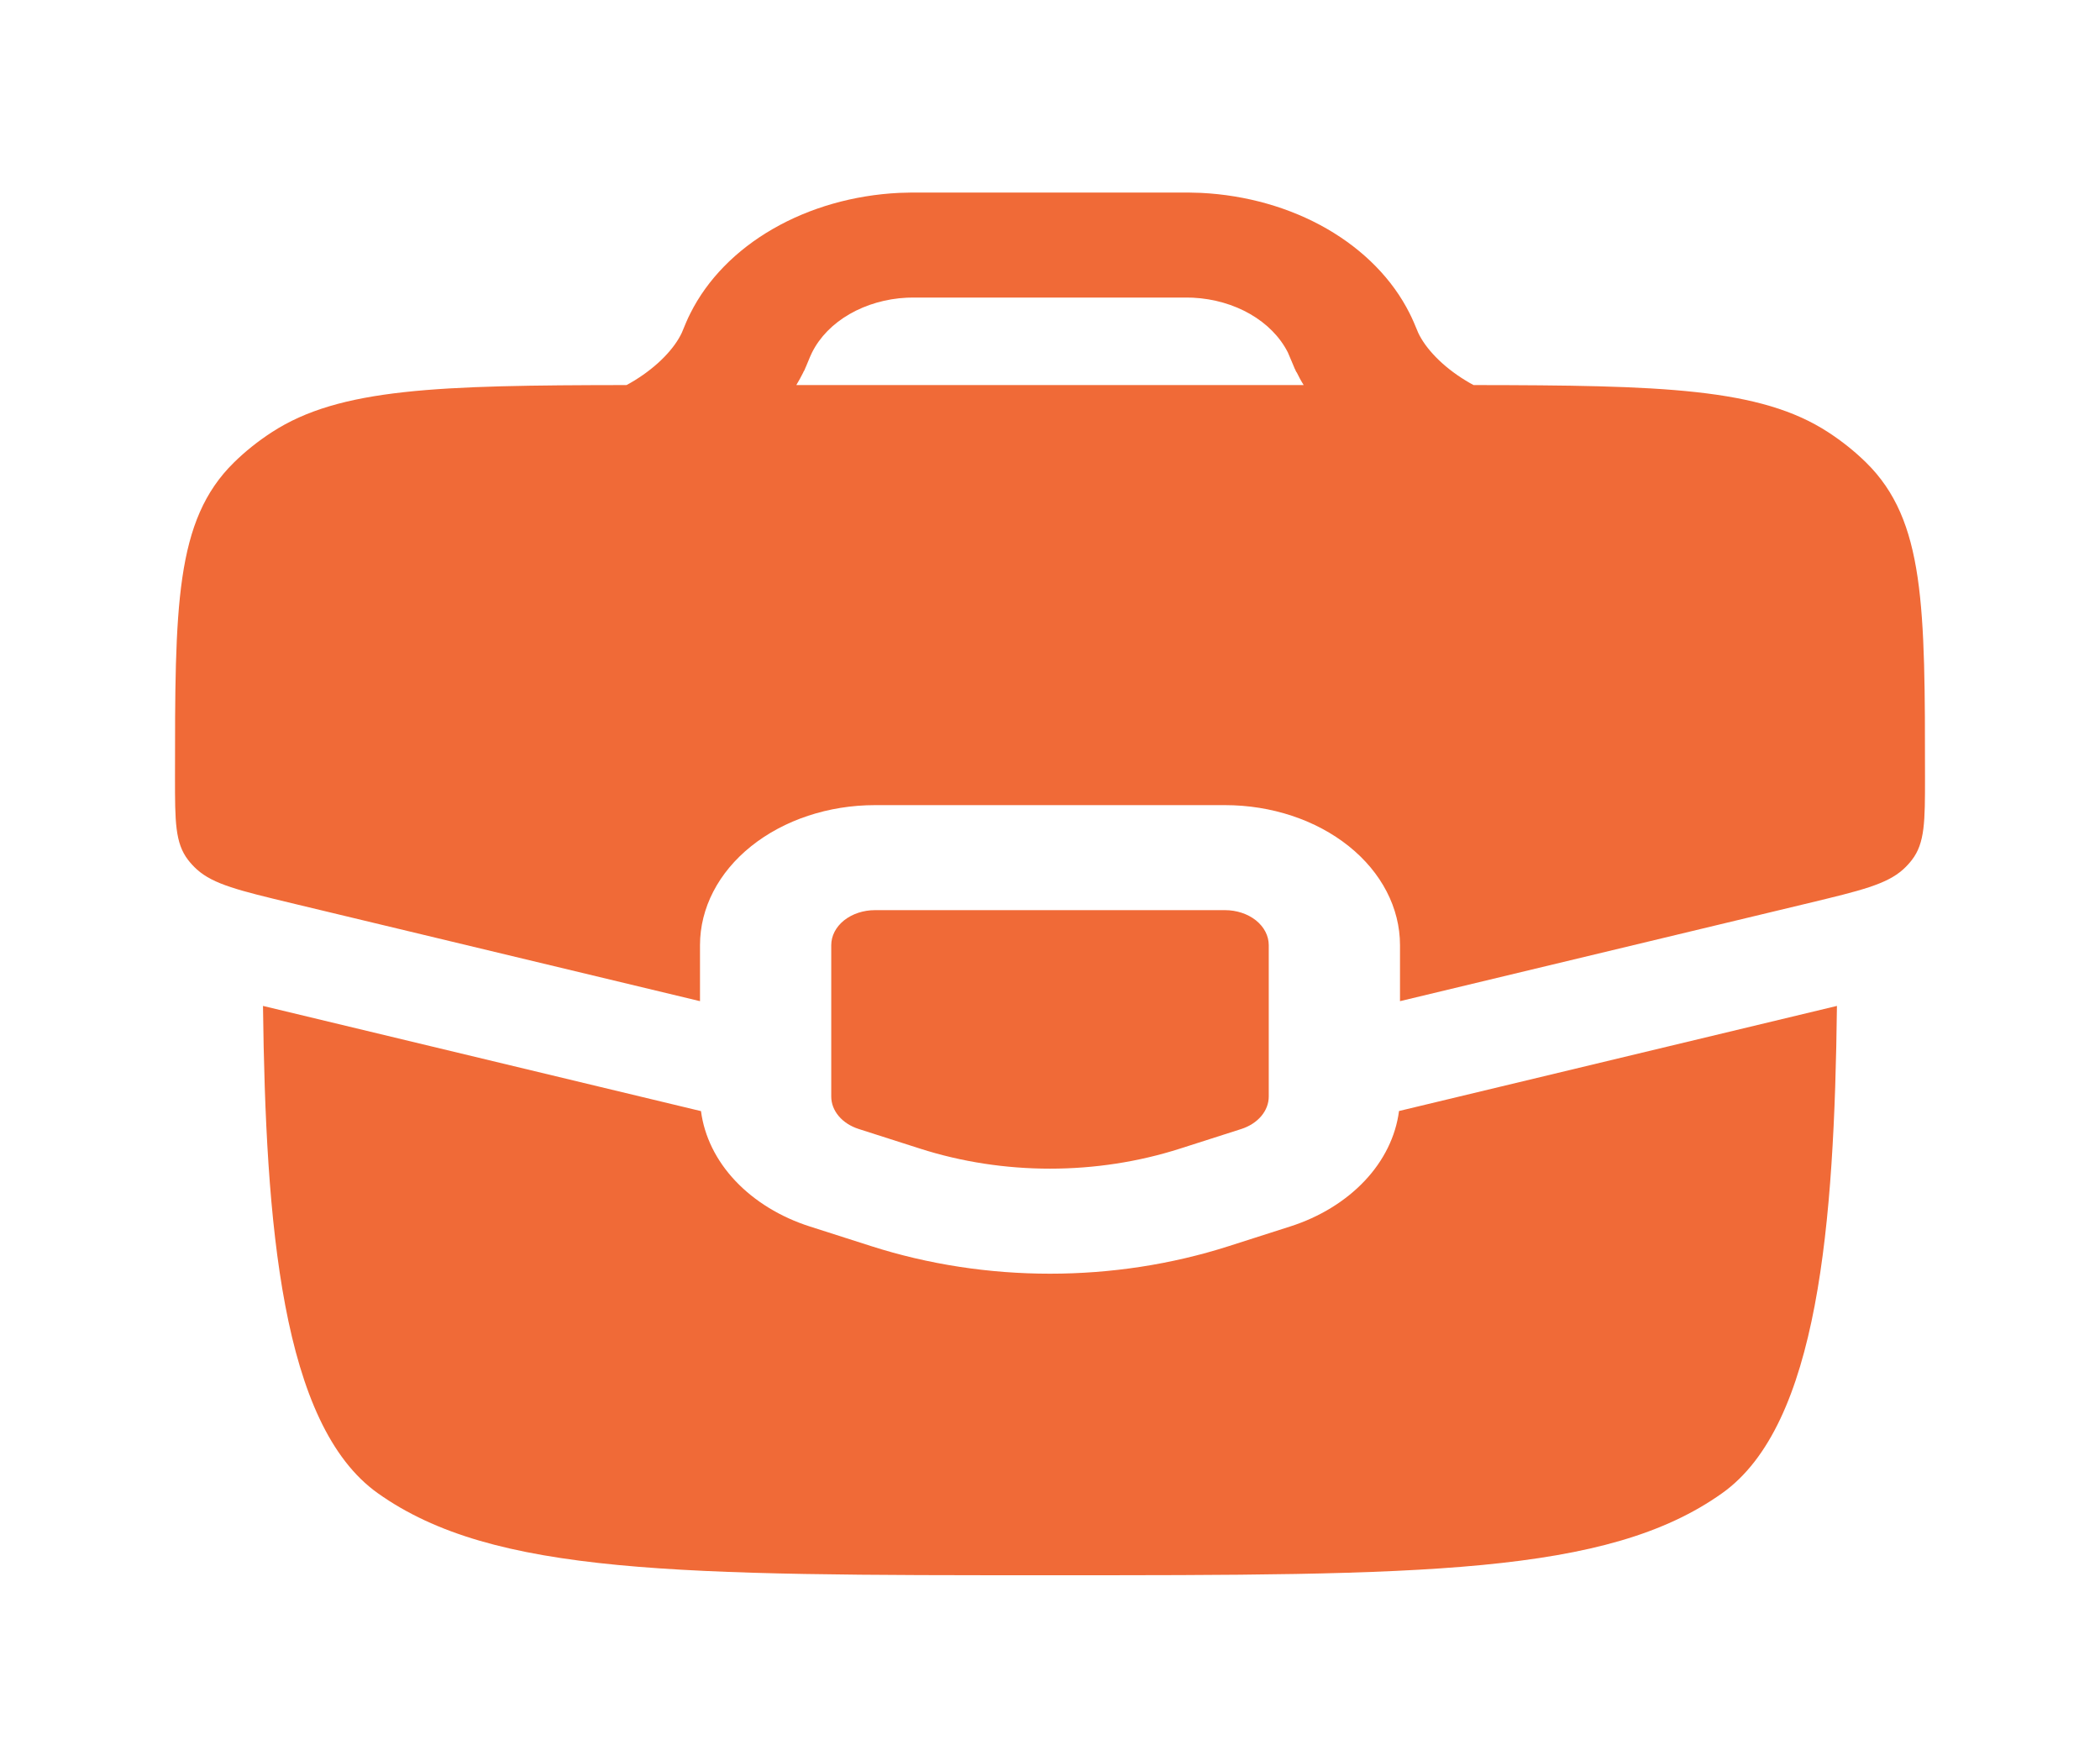 <svg width="30" height="25" viewBox="0 0 30 25" fill="none" xmlns="http://www.w3.org/2000/svg">
<g id="solar:case-bold">
<path id="Vector" fill-rule="evenodd" clip-rule="evenodd" d="M12.844 2.755C12.949 2.75 13.059 2.75 13.201 2.75H16.8C16.941 2.75 17.051 2.75 17.156 2.755C17.806 2.787 18.431 2.965 18.958 3.269C19.486 3.574 19.895 3.992 20.137 4.475C20.176 4.552 20.212 4.635 20.256 4.743L20.26 4.753C20.365 4.977 20.604 5.232 20.939 5.436C20.976 5.459 21.014 5.48 21.051 5.5C23.742 5.503 25.148 5.542 26.116 6.173C26.316 6.303 26.497 6.448 26.659 6.607C27.5 7.434 27.5 8.659 27.5 11.109C27.5 11.731 27.5 12.041 27.312 12.284C27.276 12.331 27.234 12.376 27.188 12.418C26.95 12.632 26.579 12.721 25.835 12.9L20 14.3V13.5C20 12.97 19.737 12.461 19.268 12.086C18.799 11.711 18.163 11.5 17.5 11.5H12.5C11.837 11.5 11.201 11.711 10.732 12.086C10.263 12.461 10 12.97 10 13.5V14.3L4.165 12.9C3.421 12.721 3.049 12.632 2.812 12.418C2.766 12.376 2.724 12.331 2.688 12.284C2.5 12.041 2.5 11.731 2.5 11.109C2.5 8.659 2.5 7.434 3.341 6.607C3.504 6.447 3.685 6.302 3.884 6.173C4.853 5.543 6.258 5.503 8.95 5.5C8.988 5.48 9.025 5.459 9.062 5.436C9.396 5.232 9.636 4.976 9.74 4.753C9.787 4.639 9.822 4.553 9.863 4.474C10.105 3.991 10.514 3.573 11.042 3.269C11.57 2.965 12.194 2.787 12.844 2.755ZM18.524 5.318C18.554 5.38 18.586 5.44 18.624 5.5H11.376C11.412 5.44 11.445 5.38 11.476 5.318V5.315L11.482 5.305L11.489 5.293L11.495 5.281L11.499 5.271L11.501 5.266L11.506 5.254L11.511 5.242L11.514 5.236L11.518 5.228L11.52 5.221L11.523 5.215C11.571 5.099 11.586 5.062 11.601 5.034C11.711 4.814 11.897 4.624 12.137 4.486C12.377 4.348 12.661 4.266 12.956 4.252C12.996 4.25 13.046 4.25 13.225 4.25H16.773C16.951 4.25 17.001 4.25 17.041 4.252C17.644 4.282 18.171 4.586 18.398 5.034C18.41 5.062 18.426 5.097 18.475 5.215L18.477 5.221L18.48 5.228L18.484 5.236L18.486 5.242L18.491 5.254L18.496 5.266L18.499 5.271L18.504 5.281L18.509 5.293L18.515 5.305L18.52 5.315L18.523 5.318H18.524ZM17.5 13H12.5C12.334 13 12.175 13.053 12.058 13.146C11.941 13.24 11.875 13.367 11.875 13.5V15.662C11.875 15.762 11.912 15.859 11.982 15.942C12.052 16.025 12.152 16.089 12.268 16.126L13.143 16.406C14.335 16.788 15.665 16.788 16.858 16.406L17.733 16.126C17.848 16.089 17.948 16.025 18.018 15.942C18.088 15.859 18.125 15.762 18.125 15.662V13.5C18.125 13.367 18.059 13.24 17.942 13.146C17.825 13.053 17.666 13 17.5 13ZM10.012 15.87L3.757 14.368C3.795 17.482 4.022 20.35 5.397 21.328C7.045 22.5 9.697 22.5 15 22.5C20.302 22.5 22.955 22.5 24.602 21.328C25.977 20.351 26.205 17.482 26.242 14.368L19.986 15.869C19.939 16.231 19.769 16.577 19.495 16.867C19.22 17.158 18.852 17.384 18.429 17.519L17.554 17.799C15.914 18.324 14.086 18.324 12.446 17.799L11.571 17.519C11.148 17.384 10.78 17.158 10.505 16.867C10.231 16.577 10.061 16.231 10.014 15.869L10.012 15.87Z" fill="#F06A37"/>
</g>
</svg>
